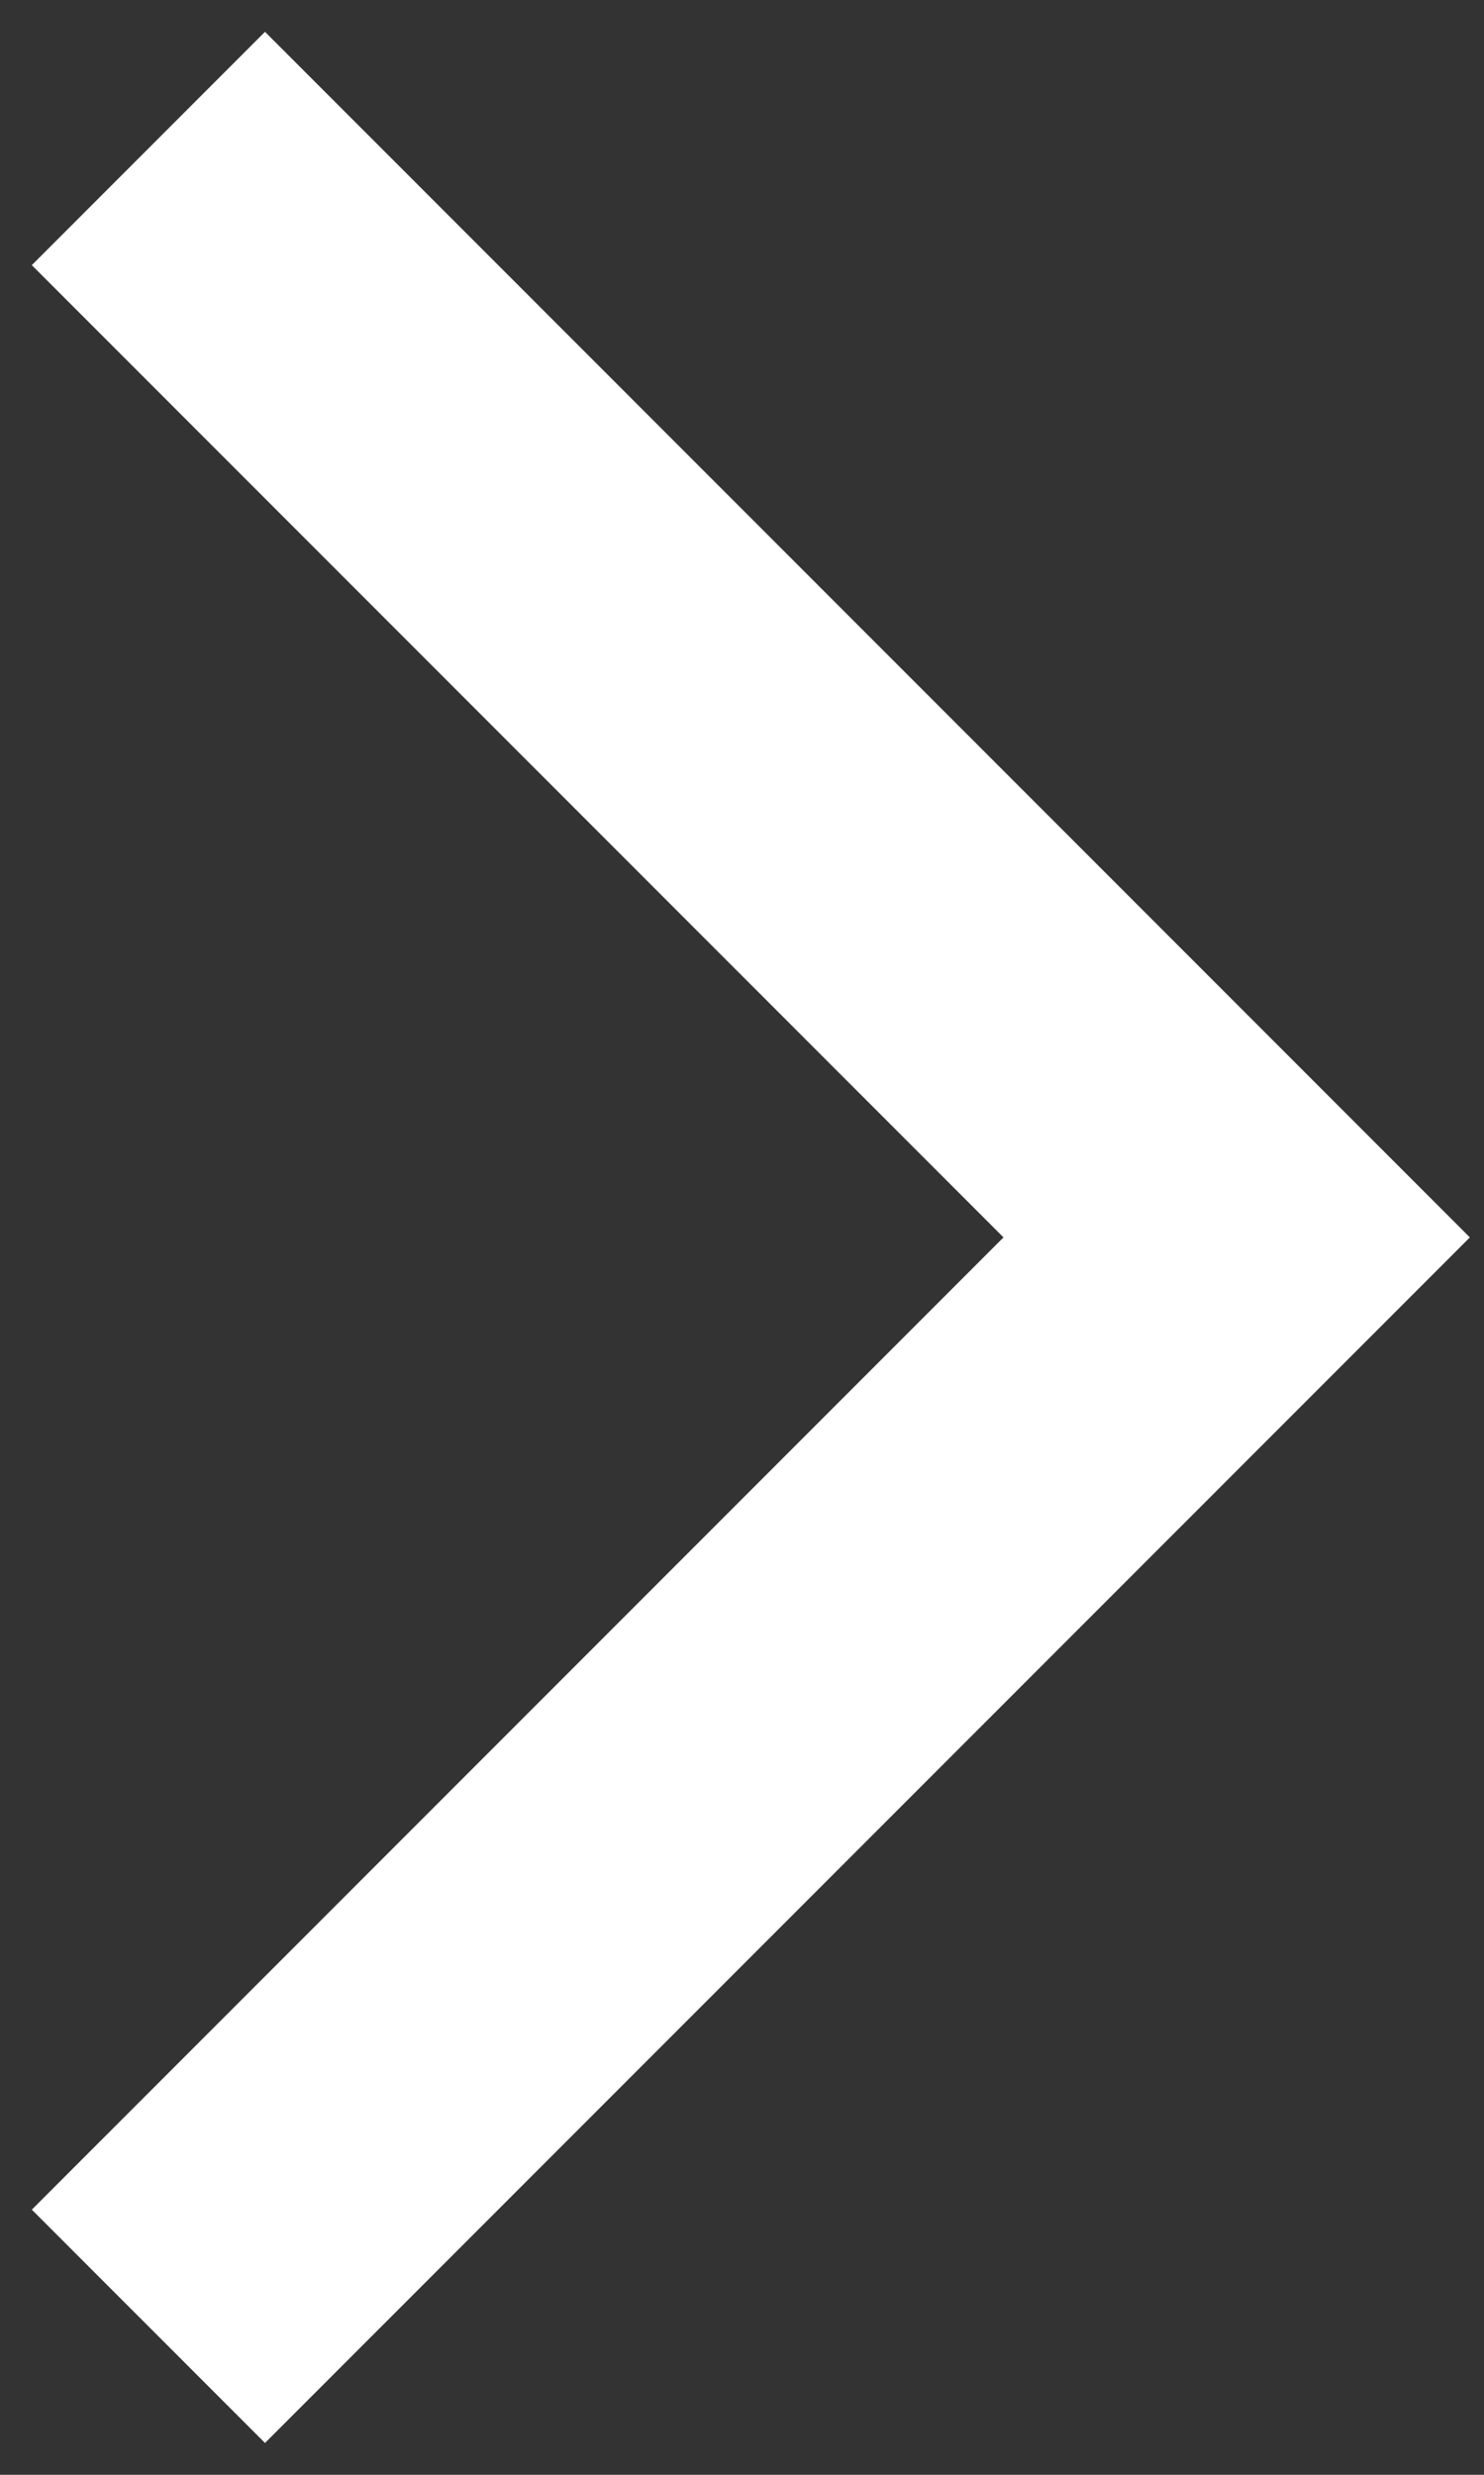 <svg width="45" height="75" viewBox="0 0 45 75" fill="none" xmlns="http://www.w3.org/2000/svg">
<rect x="0" y="0" width="45" height="75" fill="#333333" stroke="none"/>
<path d="M4.5 70.5L37.5 37.5L4.5 4.5" stroke="white" stroke-width="10"/>
</svg>
